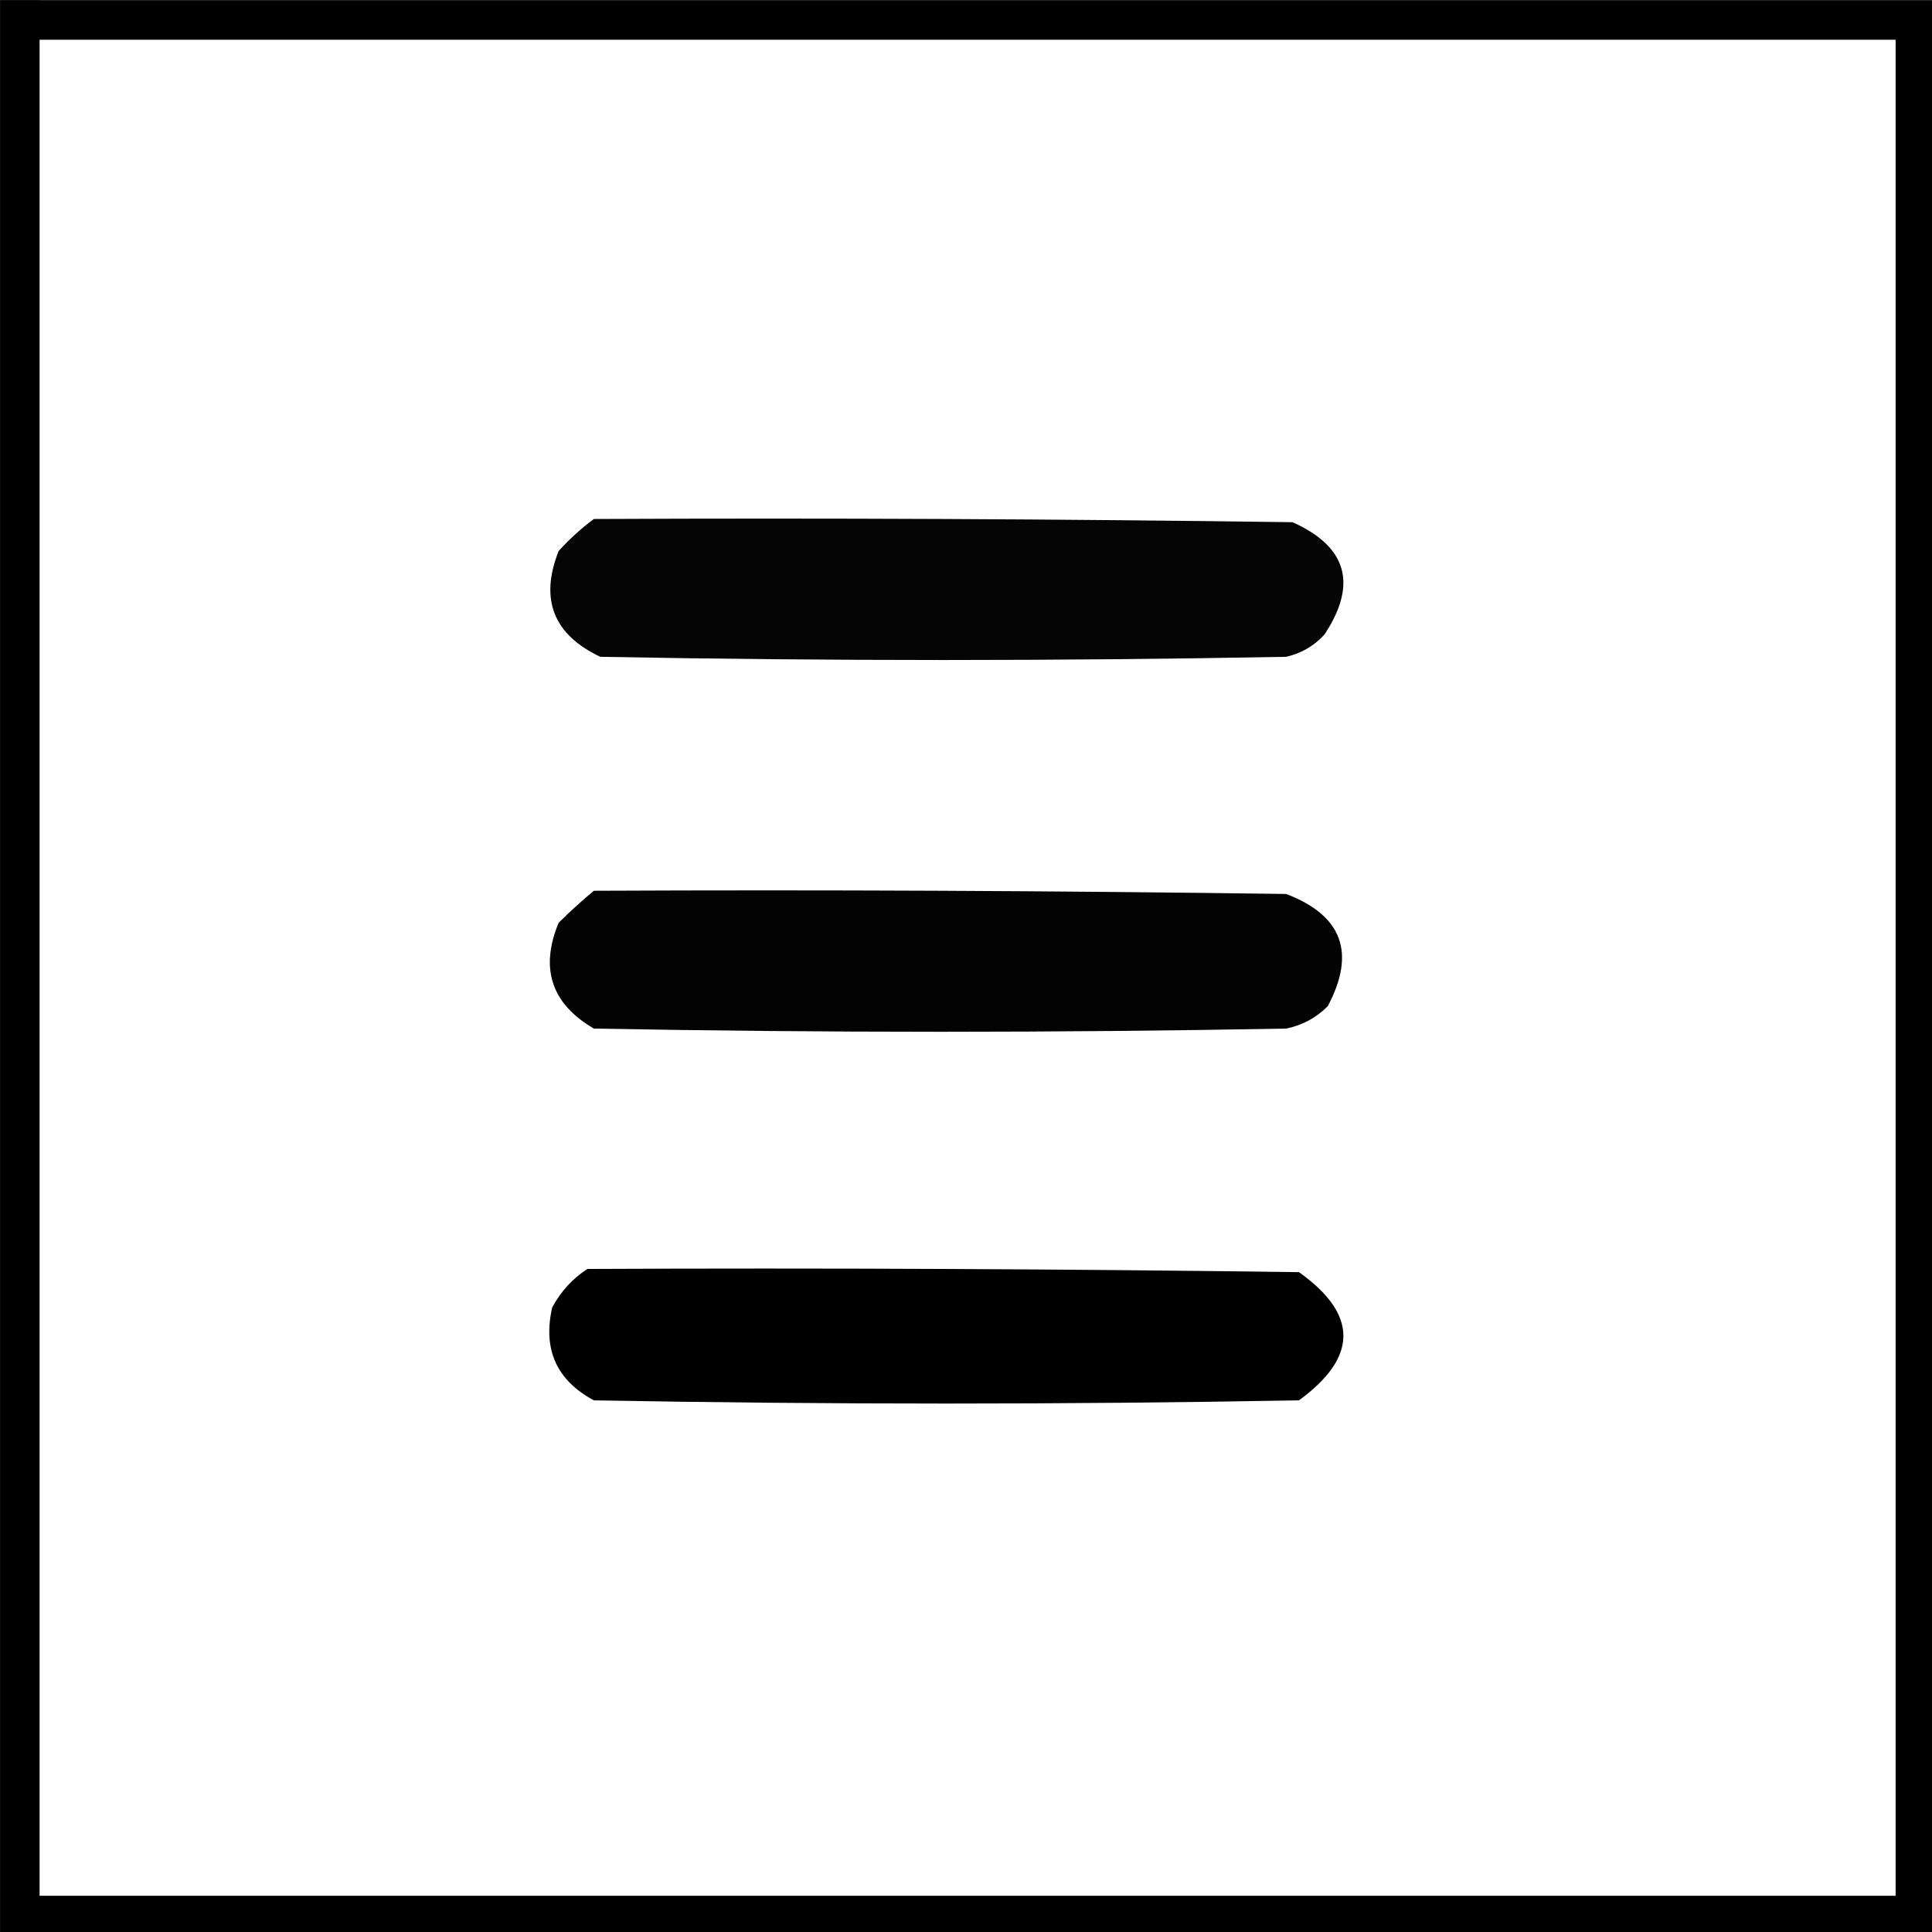 <?xml version="1.0" encoding="UTF-8" standalone="no"?>
<svg
   xmlns:dc="http://purl.org/dc/elements/1.1/"
   xmlns:cc="http://creativecommons.org/ns#"
   xmlns:rdf="http://www.w3.org/1999/02/22-rdf-syntax-ns#"
   xmlns:svg="http://www.w3.org/2000/svg"
   xmlns="http://www.w3.org/2000/svg"
   xmlns:sodipodi="http://sodipodi.sourceforge.net/DTD/sodipodi-0.dtd"
   xmlns:inkscape="http://www.inkscape.org/namespaces/inkscape"
   width="12.7mm"
   height="12.701mm"
   viewBox="0 0 12.7 12.701"
   version="1.1"
   id="svg38"
   inkscape:version="1.0.2-2 (e86c870879, 2021-01-15)"
   sodipodi:docname="marshy_control.svg">
  <rect x="0" y="0" width="12.7" height="12.701" fill="#808080" stroke="none"/>
  <defs
     id="defs32" />
  <sodipodi:namedview
     id="base"
     pagecolor="#4f4f4f"
     bordercolor="#666666"
     borderopacity="1.0"
     inkscape:pageopacity="0"
     inkscape:pageshadow="2"
     inkscape:zoom="5.2370097"
     inkscape:cx="21.238658"
     inkscape:cy="31.533791"
     inkscape:document-units="mm"
     inkscape:current-layer="layer1"
     inkscape:document-rotation="0"
     showgrid="false"
     inkscape:pagecheckerboard="false"
     fit-margin-top="0"
     fit-margin-left="0"
     fit-margin-right="0"
     fit-margin-bottom="0"
     inkscape:showpageshadow="false"
     inkscape:window-width="1278"
     inkscape:window-height="1018"
     inkscape:window-x="-7"
     inkscape:window-y="0"
     inkscape:window-maximized="0" />
  <g
     inkscape:label="Layer 1"
     inkscape:groupmode="layer"
     id="layer1"
     transform="translate(-282.424,-82.852)">
    <g
       id="g30"
       transform="matrix(0.265,0,0,0.265,282.292,82.721)"
       style="clip-rule:evenodd;fill-rule:evenodd;image-rendering:optimizeQuality;shape-rendering:geometricPrecision;text-rendering:geometricPrecision">
      <g
         id="g25">
        <rect
           style="fill:#ffffff;stroke-width:0.98"
           id="rect14"
           width="47.02"
           height="47.02"
           x="0.99"
           y="0.99" />
      </g>
      <path
         style="fill:none;stroke:#000000;stroke-width:0.98px;stroke-linecap:butt;stroke-linejoin:miter;stroke-opacity:1"
         d="M 0.99,0.99 H 48.01 V 48.01 H 0.99 V 0.497"
         id="path16"
         sodipodi:nodetypes="ccccc" />
    </g>
    <g
       id="g12"
       style="clip-rule:evenodd;fill-rule:evenodd;image-rendering:optimizeQuality;shape-rendering:geometricPrecision;text-rendering:geometricPrecision"
       transform="matrix(0.041,0,0,0.041,280.502,82.636)" />
    <g
       id="g1181"
       transform="matrix(0.159,0,0,0.159,241.378,75.089)">
      <g
         id="g8"
         style="clip-rule:evenodd;fill-rule:evenodd;image-rendering:optimizeQuality;shape-rendering:geometricPrecision;text-rendering:geometricPrecision"
         transform="matrix(0.265,0,0,0.265,266.406,58.753)">
        <path
           style="opacity:1"
           fill="#050505"
           d="m 61.5,43.5 c 36.335,-0.167 72.668,0 109,0.5 8.501,3.811 10.168,9.645 5,17.5 -1.631,1.797 -3.631,2.964 -6,3.5 -35.667,0.667 -71.333,0.667 -107,0 -7.312,-3.459 -9.479,-8.96 -6.5,-16.5 1.73,-1.902 3.563,-3.569 5.5,-5 z"
           id="path6" />
      </g>
      <g
         id="g12-4"
         style="clip-rule:evenodd;fill-rule:evenodd;image-rendering:optimizeQuality;shape-rendering:geometricPrecision;text-rendering:geometricPrecision"
         transform="matrix(0.265,0,0,0.265,266.406,58.753)">
        <path
           style="opacity:1"
           fill="#030303"
           d="m 61.5,101.5 c 36.002,-0.167 72.002,0 108,0.5 8.749,3.337 10.915,9.171 6.5,17.5 -1.8,1.817 -3.966,2.984 -6.5,3.5 -36,0.667 -72,0.667 -108,0 -6.622,-3.866 -8.455,-9.366 -5.5,-16.5 1.812,-1.8 3.645,-3.467 5.5,-5 z"
           id="path10" />
      </g>
      <g
         id="g16"
         style="clip-rule:evenodd;fill-rule:evenodd;image-rendering:optimizeQuality;shape-rendering:geometricPrecision;text-rendering:geometricPrecision"
         transform="matrix(0.265,0,0,0.265,266.406,58.753)">
        <path
           style="opacity:1"
           fill="#000000"
           d="m 60.5,160.5 c 37.002,-0.167 74.002,0 111,0.5 9.243,6.583 9.243,13.25 0,20 -36.667,0.667 -73.333,0.667 -110,0 -5.827,-3.133 -7.993,-7.966 -6.5,-14.5 1.36,-2.523 3.193,-4.523 5.5,-6 z"
           id="path14" />
      </g>
    </g>
  </g>
</svg>

